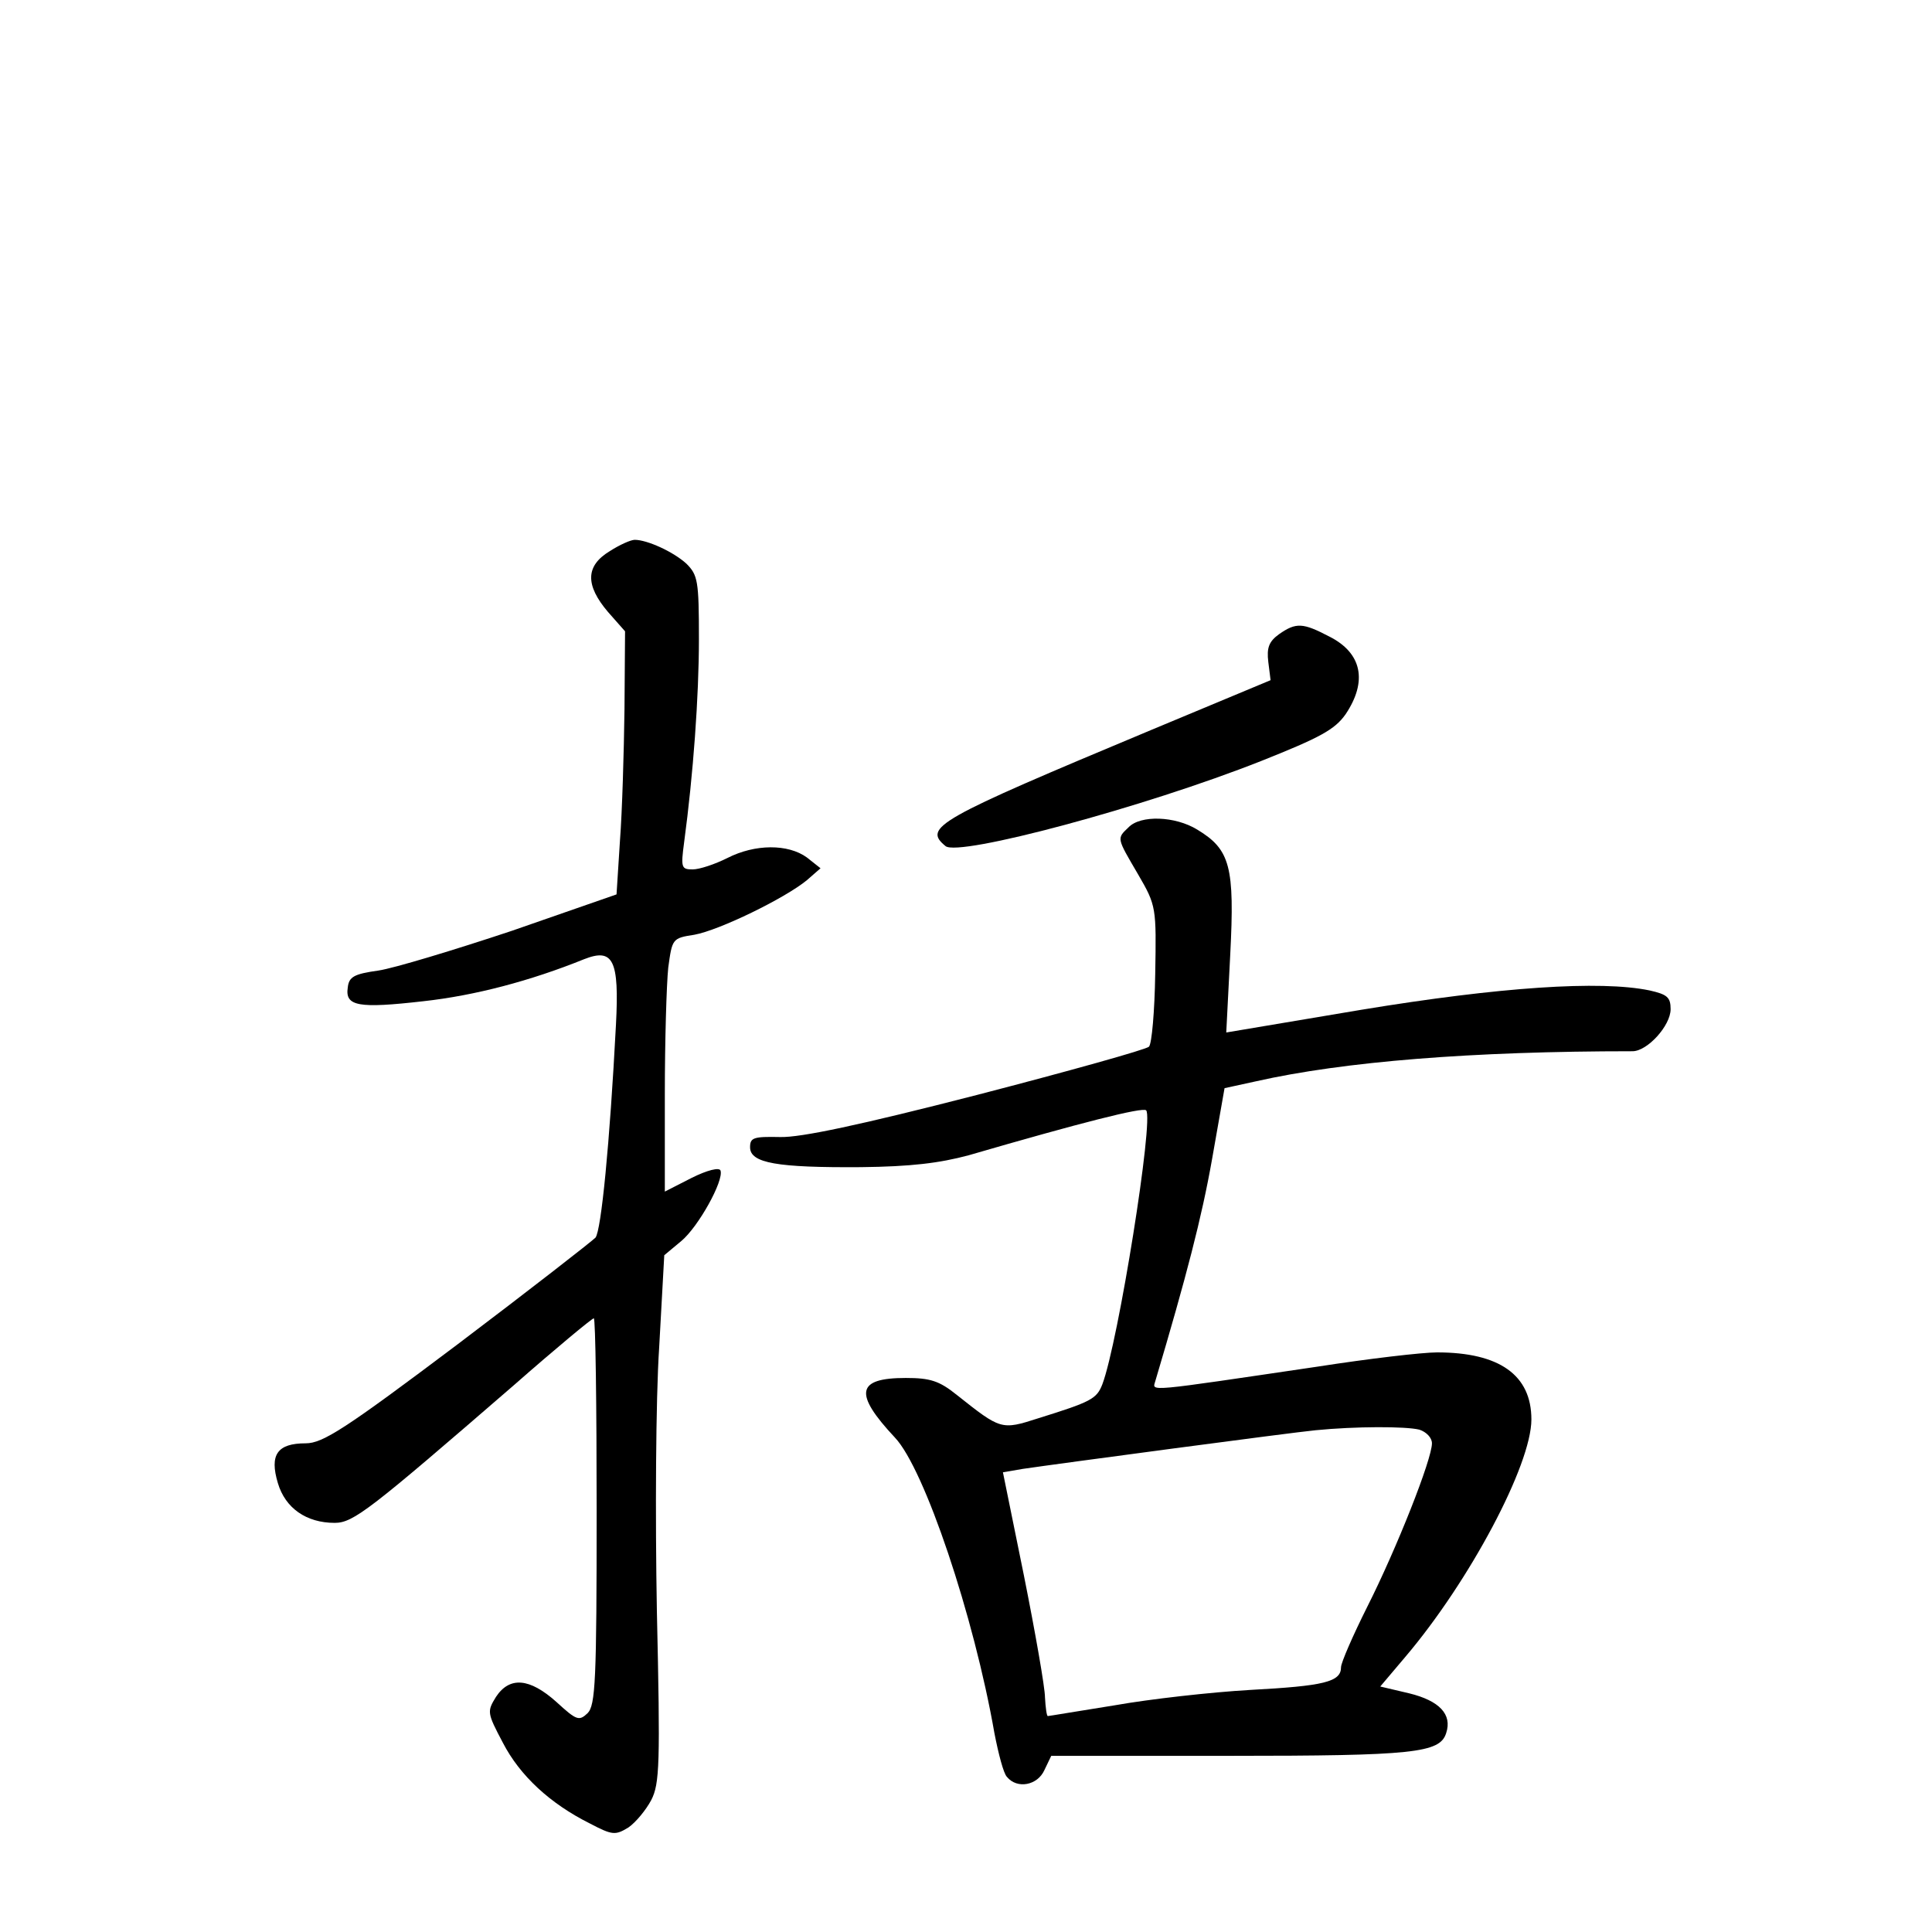 <?xml version="1.0" standalone="no"?>
<!DOCTYPE svg PUBLIC "-//W3C//DTD SVG 20010904//EN"
 "http://www.w3.org/TR/2001/REC-SVG-20010904/DTD/svg10.dtd">
<svg version="1.0" xmlns="http://www.w3.org/2000/svg"
 width="340pt" height="340pt" viewBox="0 0 340 340"
 preserveAspectRatio="xMidYMid meet">
<g transform="translate(0,340) scale(0.1,-0.1)"
fill="#000000" stroke="none">
<path d="M1073 2430 c-43 -26 -43 -60 -3 -107 l30 -34 -1 -137 c-1 -75 -4
-180 -8 -232 l-6 -94 -184 -64 c-102 -34 -208 -66 -235 -70 -43 -6 -52 -11
-54 -30 -5 -33 19 -37 133 -24 91 10 189 36 283 74 51 20 62 -1 56 -115 -11
-211 -26 -362 -36 -375 -7 -7 -116 -92 -243 -188 -198 -149 -237 -174 -267
-174 -50 0 -64 -20 -49 -70 13 -44 50 -70 100 -70 33 0 62 23 315 242 74 65
138 118 141 118 3 0 5 -153 5 -339 0 -298 -2 -342 -16 -356 -15 -14 -19 -13
-55 20 -47 42 -82 45 -106 9 -16 -26 -16 -28 12 -81 30 -58 83 -107 153 -142
40 -21 45 -21 68 -7 13 9 31 31 40 48 15 29 16 64 10 333 -3 165 -2 373 4 463
l9 163 30 25 c30 25 75 106 69 124 -2 6 -23 1 -51 -13 l-47 -24 0 171 c0 94 3
194 6 223 7 51 7 52 46 58 44 8 159 64 198 96 l24 21 -24 19 c-33 24 -91 24
-140 -1 -22 -11 -49 -20 -61 -20 -20 0 -21 3 -15 48 16 119 26 256 26 358 0
102 -2 112 -22 132 -23 21 -69 42 -91 42 -7 0 -27 -9 -44 -20z"/>
<path d="M2251 2284 c-18 -13 -22 -24 -19 -49 l4 -32 -211 -88 c-378 -158
-401 -171 -361 -204 23 -19 349 68 556 150 103 41 129 55 148 82 39 58 29 108
-29 137 -46 24 -58 25 -88 4z"/>
<path d="M1986 1944 c-21 -20 -21 -18 17 -83 32 -55 32 -58 30 -175 -1 -65 -6
-123 -11 -128 -5 -5 -141 -43 -303 -85 -206 -53 -310 -75 -346 -74 -47 1 -53
-1 -53 -18 0 -28 48 -36 195 -35 88 1 138 7 190 21 196 57 306 85 312 79 14
-14 -49 -408 -77 -482 -10 -26 -20 -31 -113 -60 -65 -21 -66 -20 -143 41 -31
25 -47 30 -90 30 -87 0 -92 -27 -19 -105 52 -55 139 -314 175 -520 7 -36 16
-71 22 -77 18 -22 54 -15 66 12 l12 25 313 0 c325 0 371 5 382 40 11 33 -12
57 -65 70 l-51 12 44 52 c113 133 222 338 222 418 0 78 -56 118 -166 118 -26
0 -120 -11 -210 -25 -305 -45 -291 -44 -286 -26 55 185 82 289 100 391 l22
125 55 12 c155 35 381 53 663 53 26 0 67 45 67 74 0 21 -6 26 -37 33 -87 18
-264 6 -507 -34 l-238 -40 7 137 c8 155 0 185 -58 220 -39 24 -100 26 -121 4z
m512 -1060 c12 -4 22 -14 22 -24 0 -28 -62 -185 -114 -288 -25 -50 -46 -98
-46 -106 0 -26 -30 -33 -160 -40 -69 -4 -176 -16 -238 -27 -63 -10 -116 -19
-118 -19 -2 0 -4 15 -5 33 0 17 -17 114 -37 214 l-37 182 35 6 c61 9 473 64
515 68 71 7 159 7 183 1z"/>
</g>
</svg>
